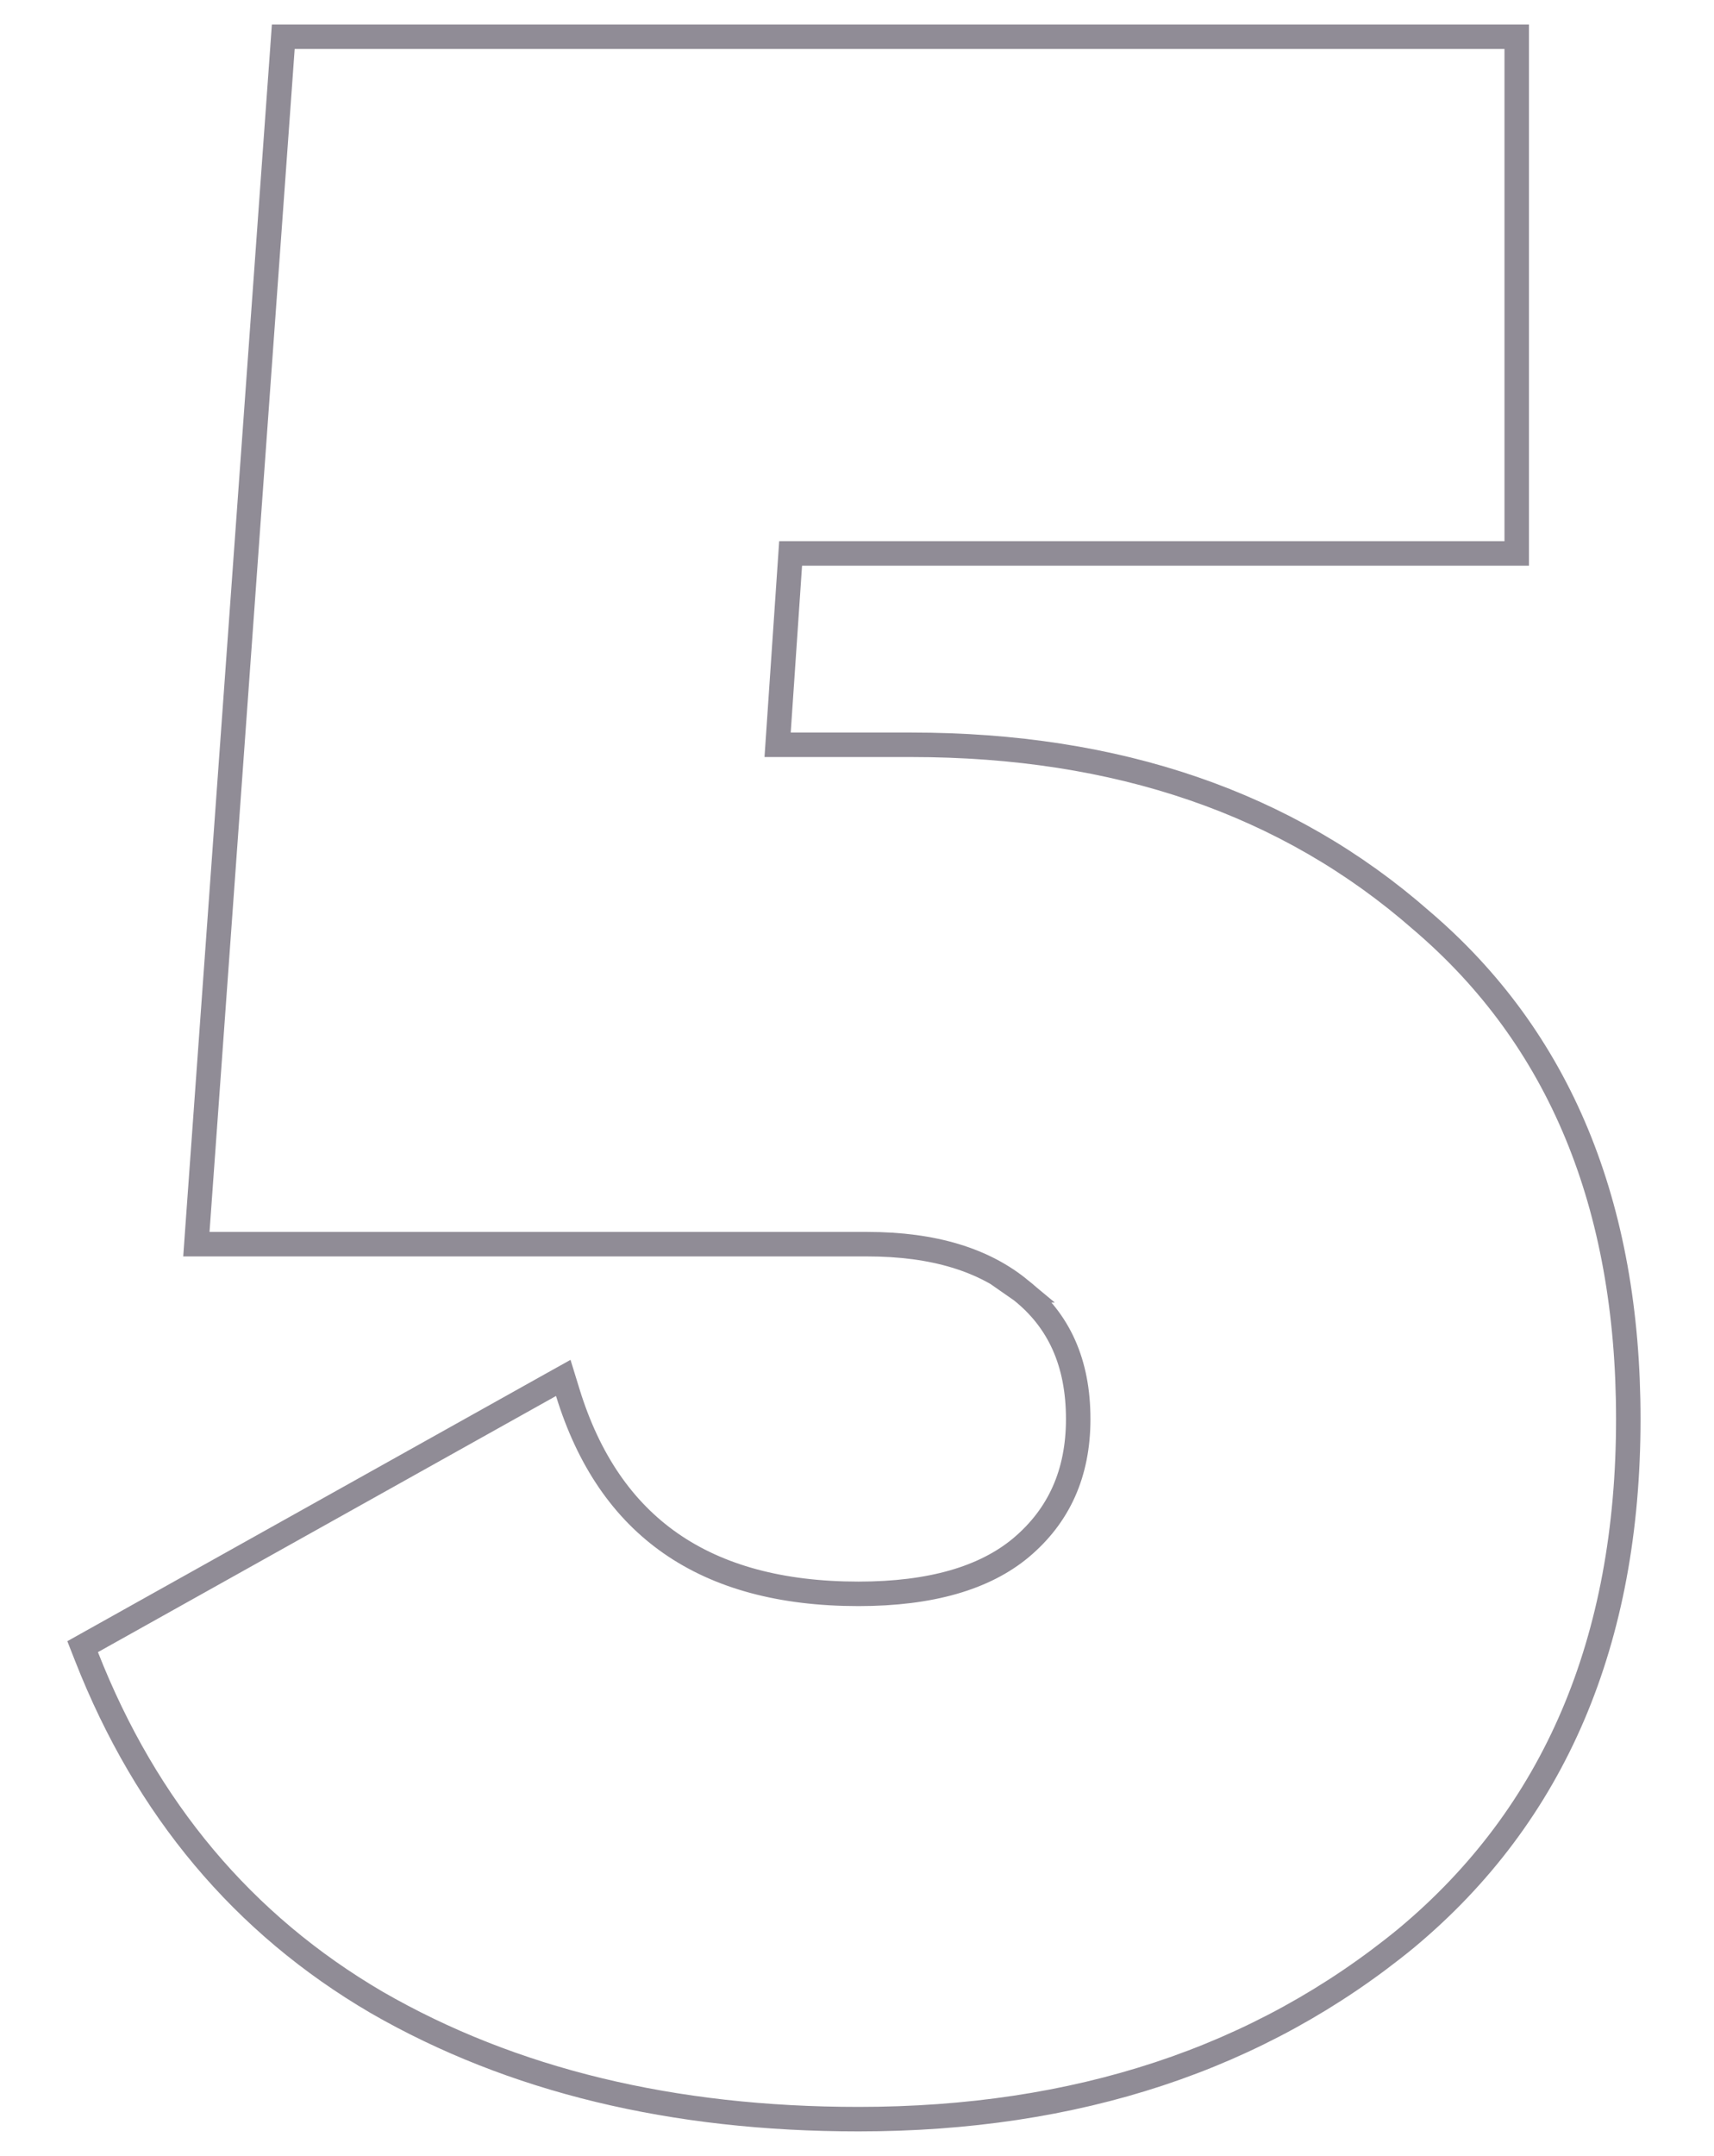 <svg width="70" height="88" viewBox="0 0 70 88" fill="none" xmlns="http://www.w3.org/2000/svg">
<path opacity="0.5" d="M37.219 30.401H31.758L32.289 22.59H61.443H61.943V22.09V2V1.5H61.443H12.035H11.569L11.536 1.964L8.058 50.249L8.02 50.785H8.557H35.42C38.142 50.785 40.213 51.432 41.696 52.667L41.695 52.667L41.705 52.674C43.247 53.898 44.034 55.623 44.034 57.922C44.034 60.135 43.251 61.87 41.695 63.177C40.219 64.406 38.033 65.058 35.06 65.058C31.894 65.058 29.354 64.36 27.4 63.003C25.45 61.65 24.039 59.608 23.186 56.835L23.004 56.244L22.464 56.545L3.756 67.001L3.375 67.214L3.535 67.621C5.972 73.828 9.921 78.539 15.38 81.732L15.383 81.734C20.909 84.918 27.474 86.5 35.06 86.5C43.952 86.5 51.424 84.043 57.443 79.103L57.446 79.1C63.495 74.055 66.5 66.972 66.5 57.922C66.5 49.192 63.7 42.384 58.052 37.571C52.59 32.781 45.632 30.401 37.219 30.401Z" stroke="#231B2F"/>
</svg>
